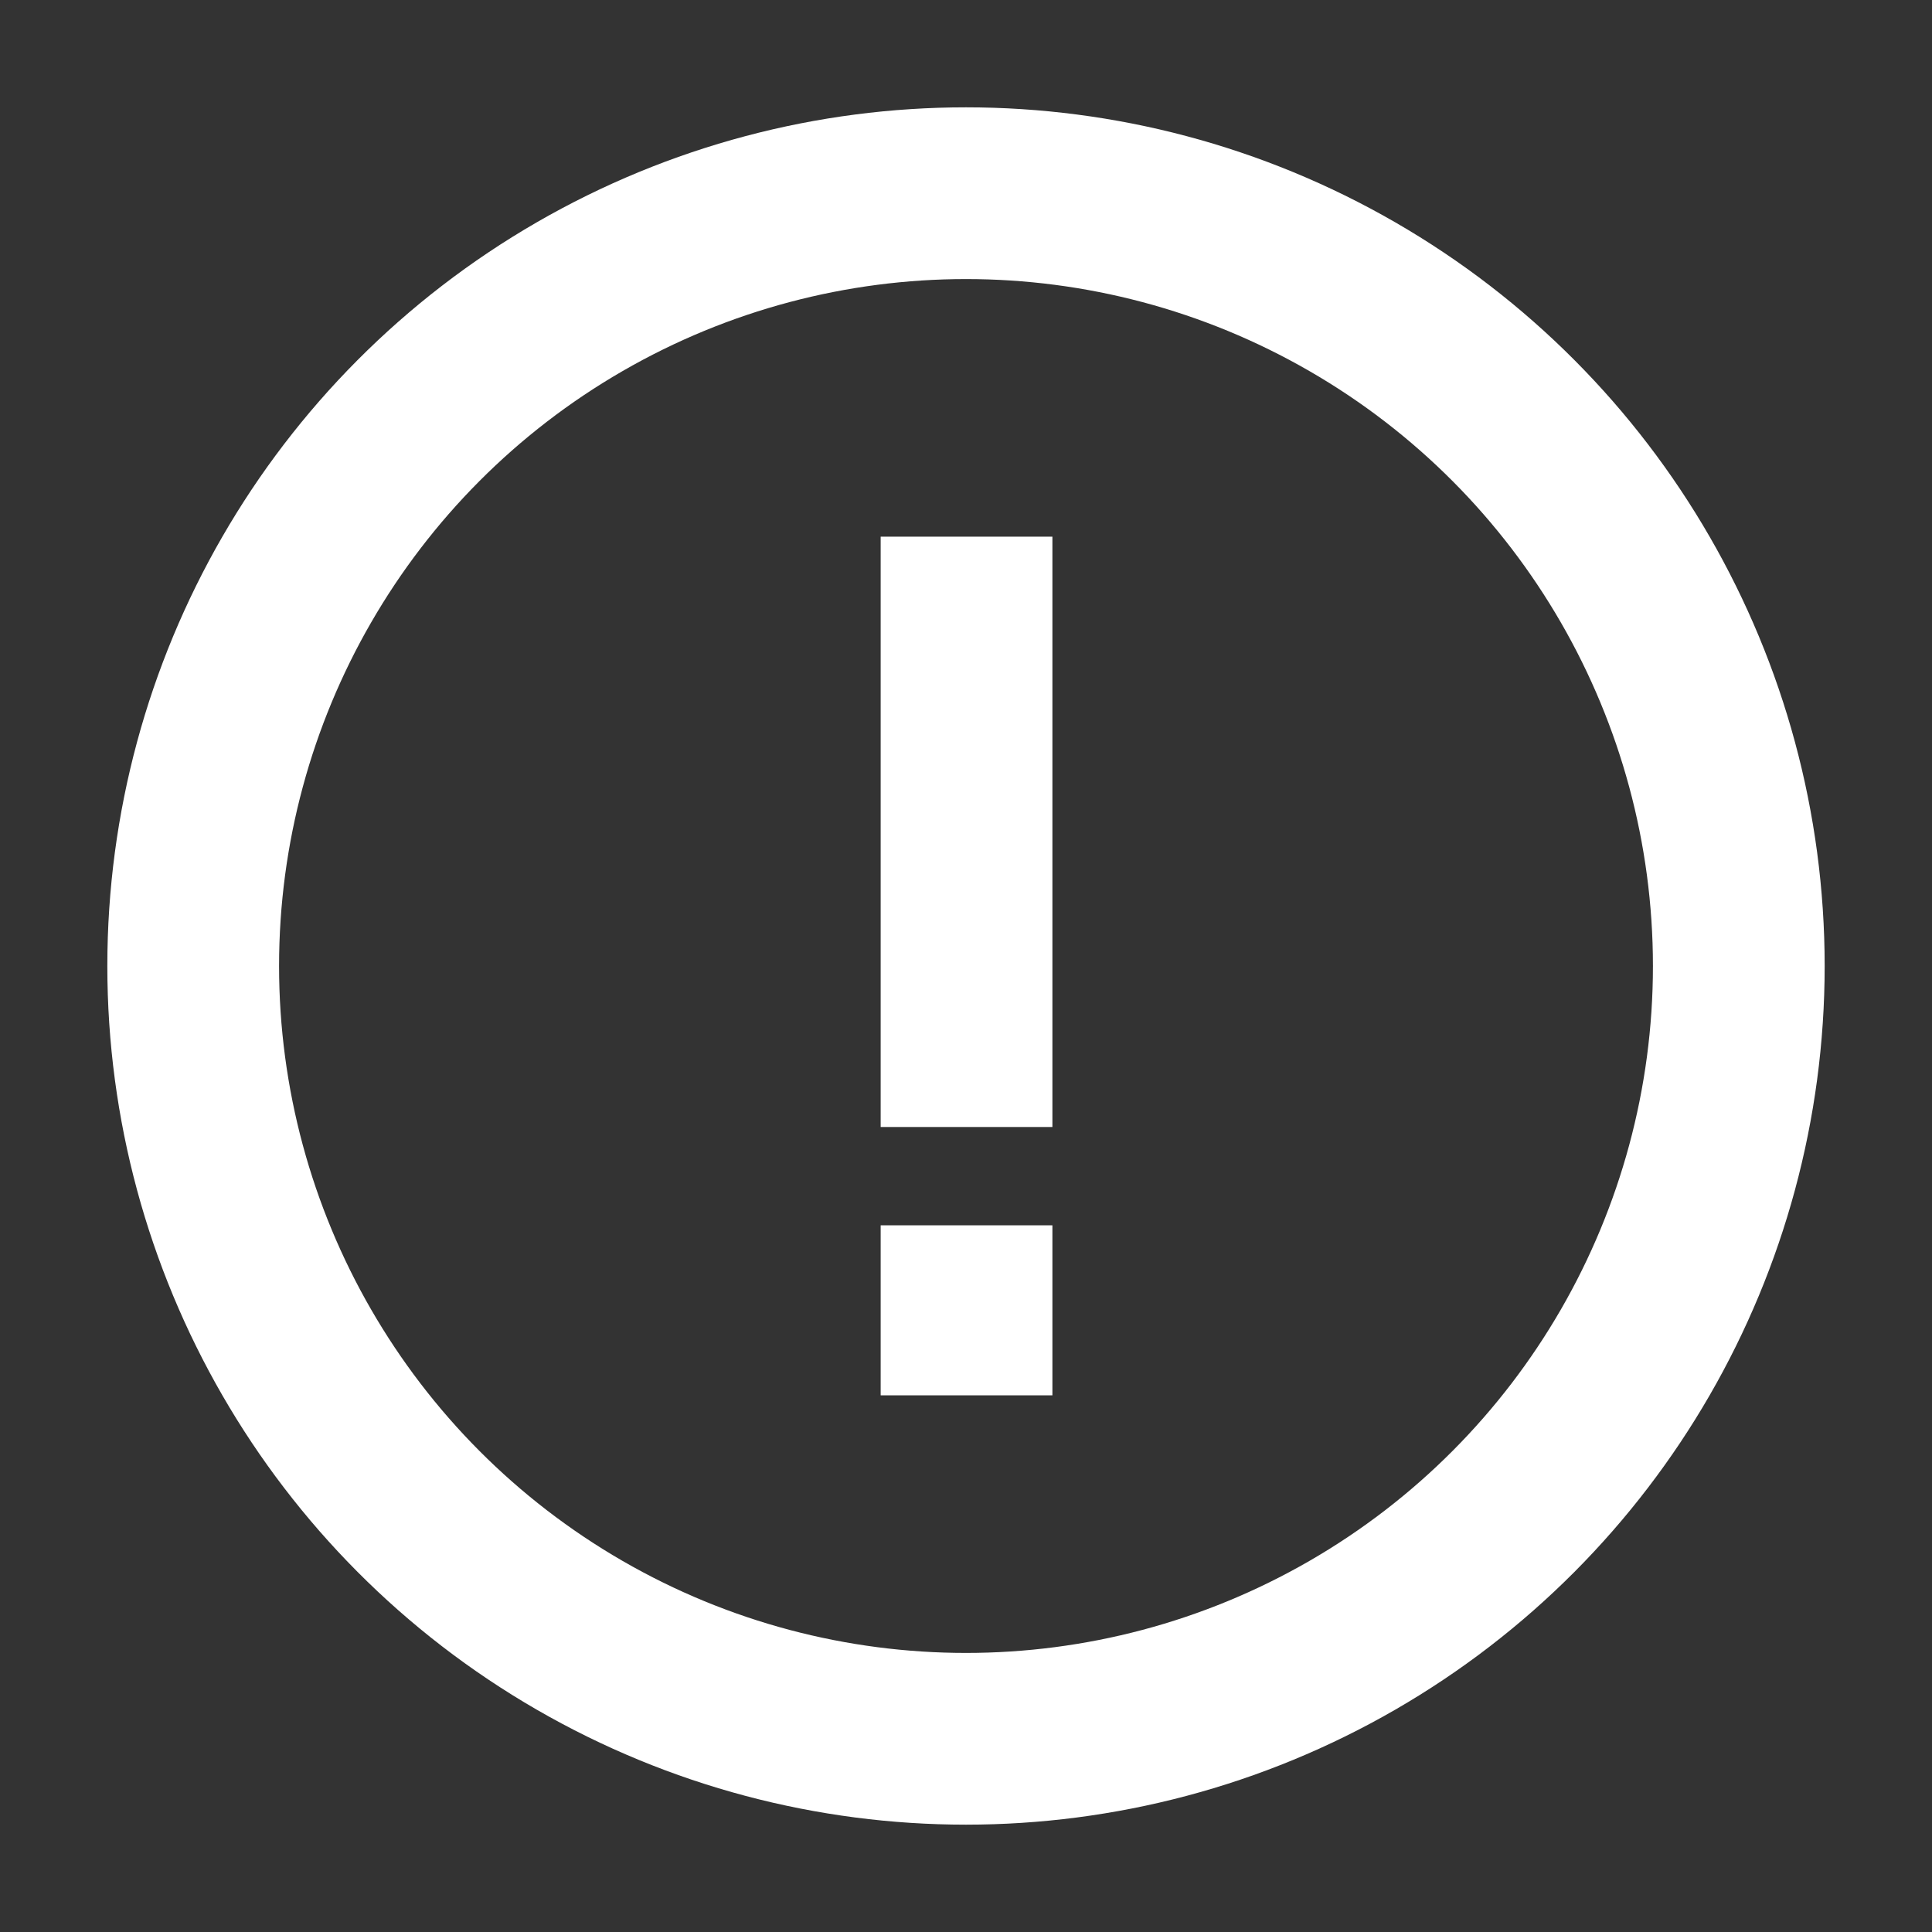 <svg width="18" height="18" viewBox="0 0 18 18" fill="none" xmlns="http://www.w3.org/2000/svg">
<rect x="0" y="0" width="18" height="18" fill="#333333" stroke="none"/>
<circle cx="9" cy="9" r="7.2" stroke="white" stroke-width="1.6"/>
<path d="M8.205 5H9.805V10.5H8.205V5Z" fill="white"/>
<path d="M8.205 13H9.805V11.416H8.205V13Z" fill="white"/>
</svg>
